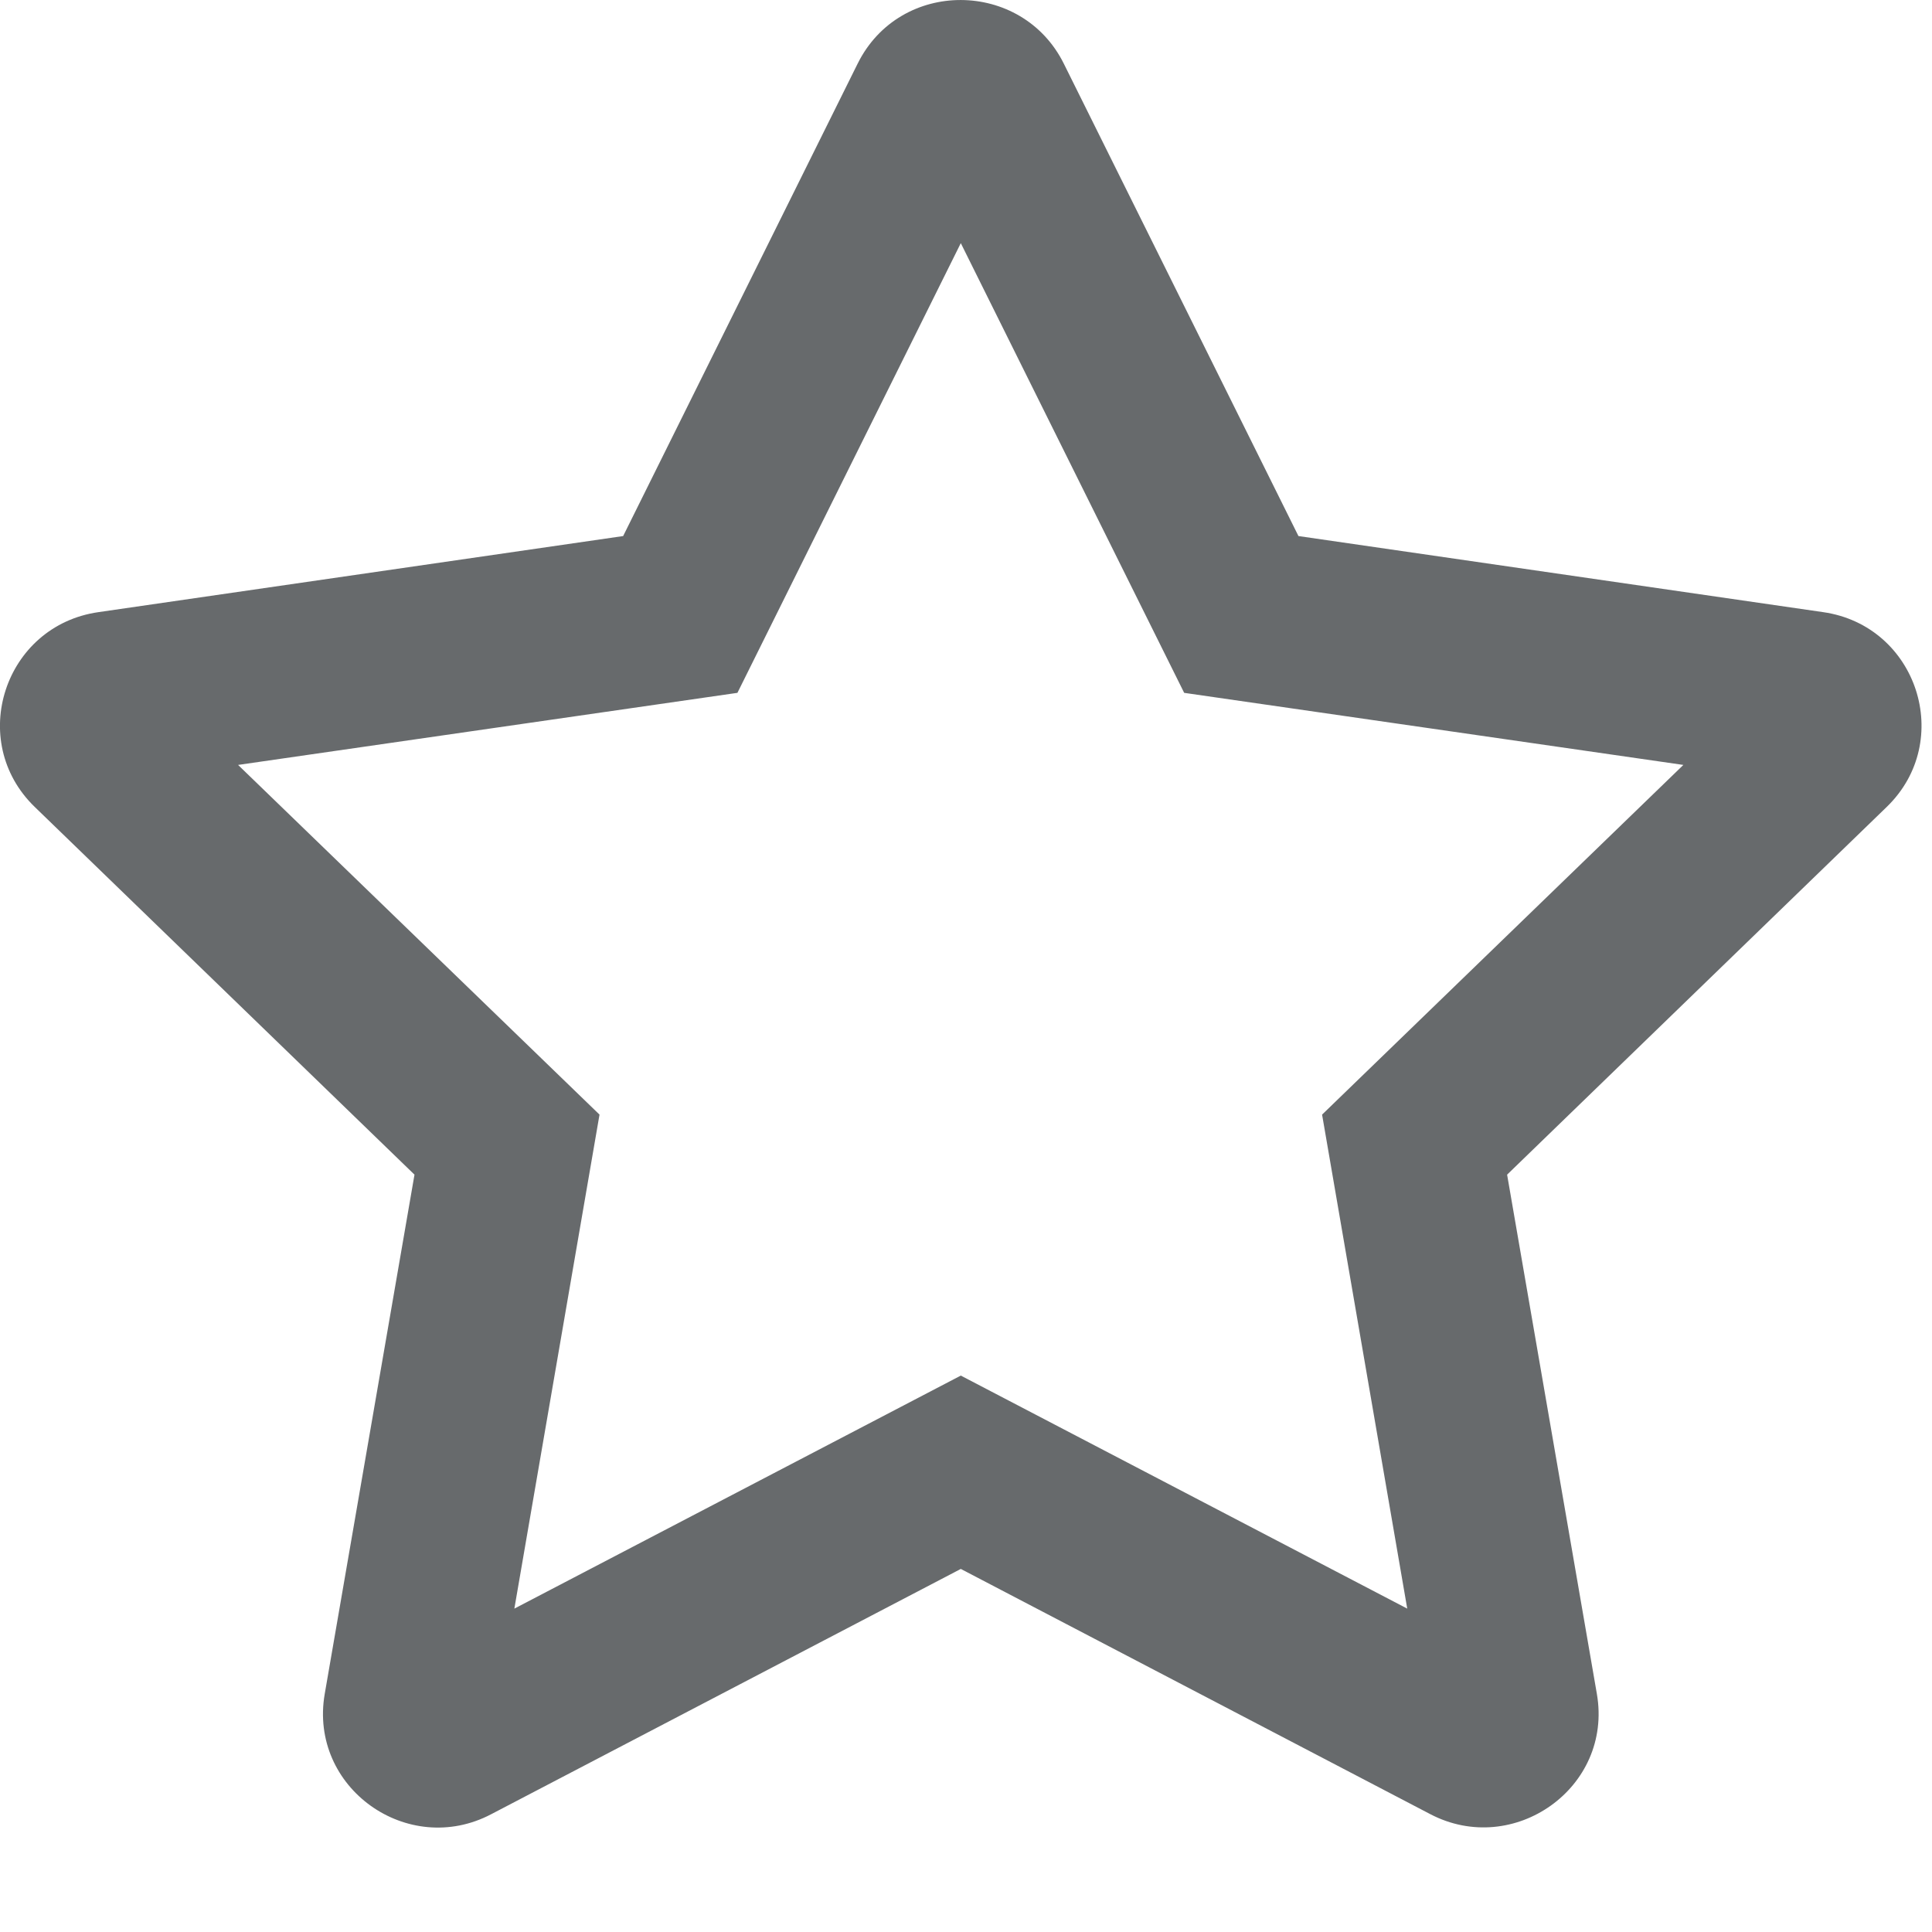 <?xml version="1.0" encoding="UTF-8"?>
<svg width="13px" height="13px" viewBox="0 0 13 13" version="1.1" xmlns="http://www.w3.org/2000/svg" xmlns:xlink="http://www.w3.org/1999/xlink">
    <!-- Generator: Sketch 58 (84663) - https://sketch.com -->
    <title>icons/web-application/star-o</title>
    <desc>Created with Sketch.</desc>
    <g id="icons/web-application/star-o" stroke="none" stroke-width="1" fill="none" fill-rule="evenodd">
        <path d="M12.268,4.119 L8.737,3.607 L7.158,0.428 C6.876,-0.139 6.056,-0.146 5.771,0.428 L4.193,3.607 L0.662,4.119 C0.029,4.21 -0.225,4.986 0.234,5.43 L2.789,7.904 L2.185,11.398 C2.076,12.03 2.745,12.503 3.306,12.207 L6.465,10.557 L9.624,12.207 C10.184,12.5 10.854,12.03 10.745,11.398 L10.141,7.904 L12.695,5.43 C13.154,4.986 12.901,4.21 12.268,4.119 L12.268,4.119 Z M8.896,7.5 L9.469,10.824 L6.465,9.256 L3.461,10.824 L4.034,7.5 L1.602,5.147 L4.962,4.662 L6.465,1.636 L7.968,4.662 L11.327,5.147 L8.896,7.5 Z" id="star-o" fill="#676A6C" fill-rule="nonzero"></path>
    </g>
</svg>